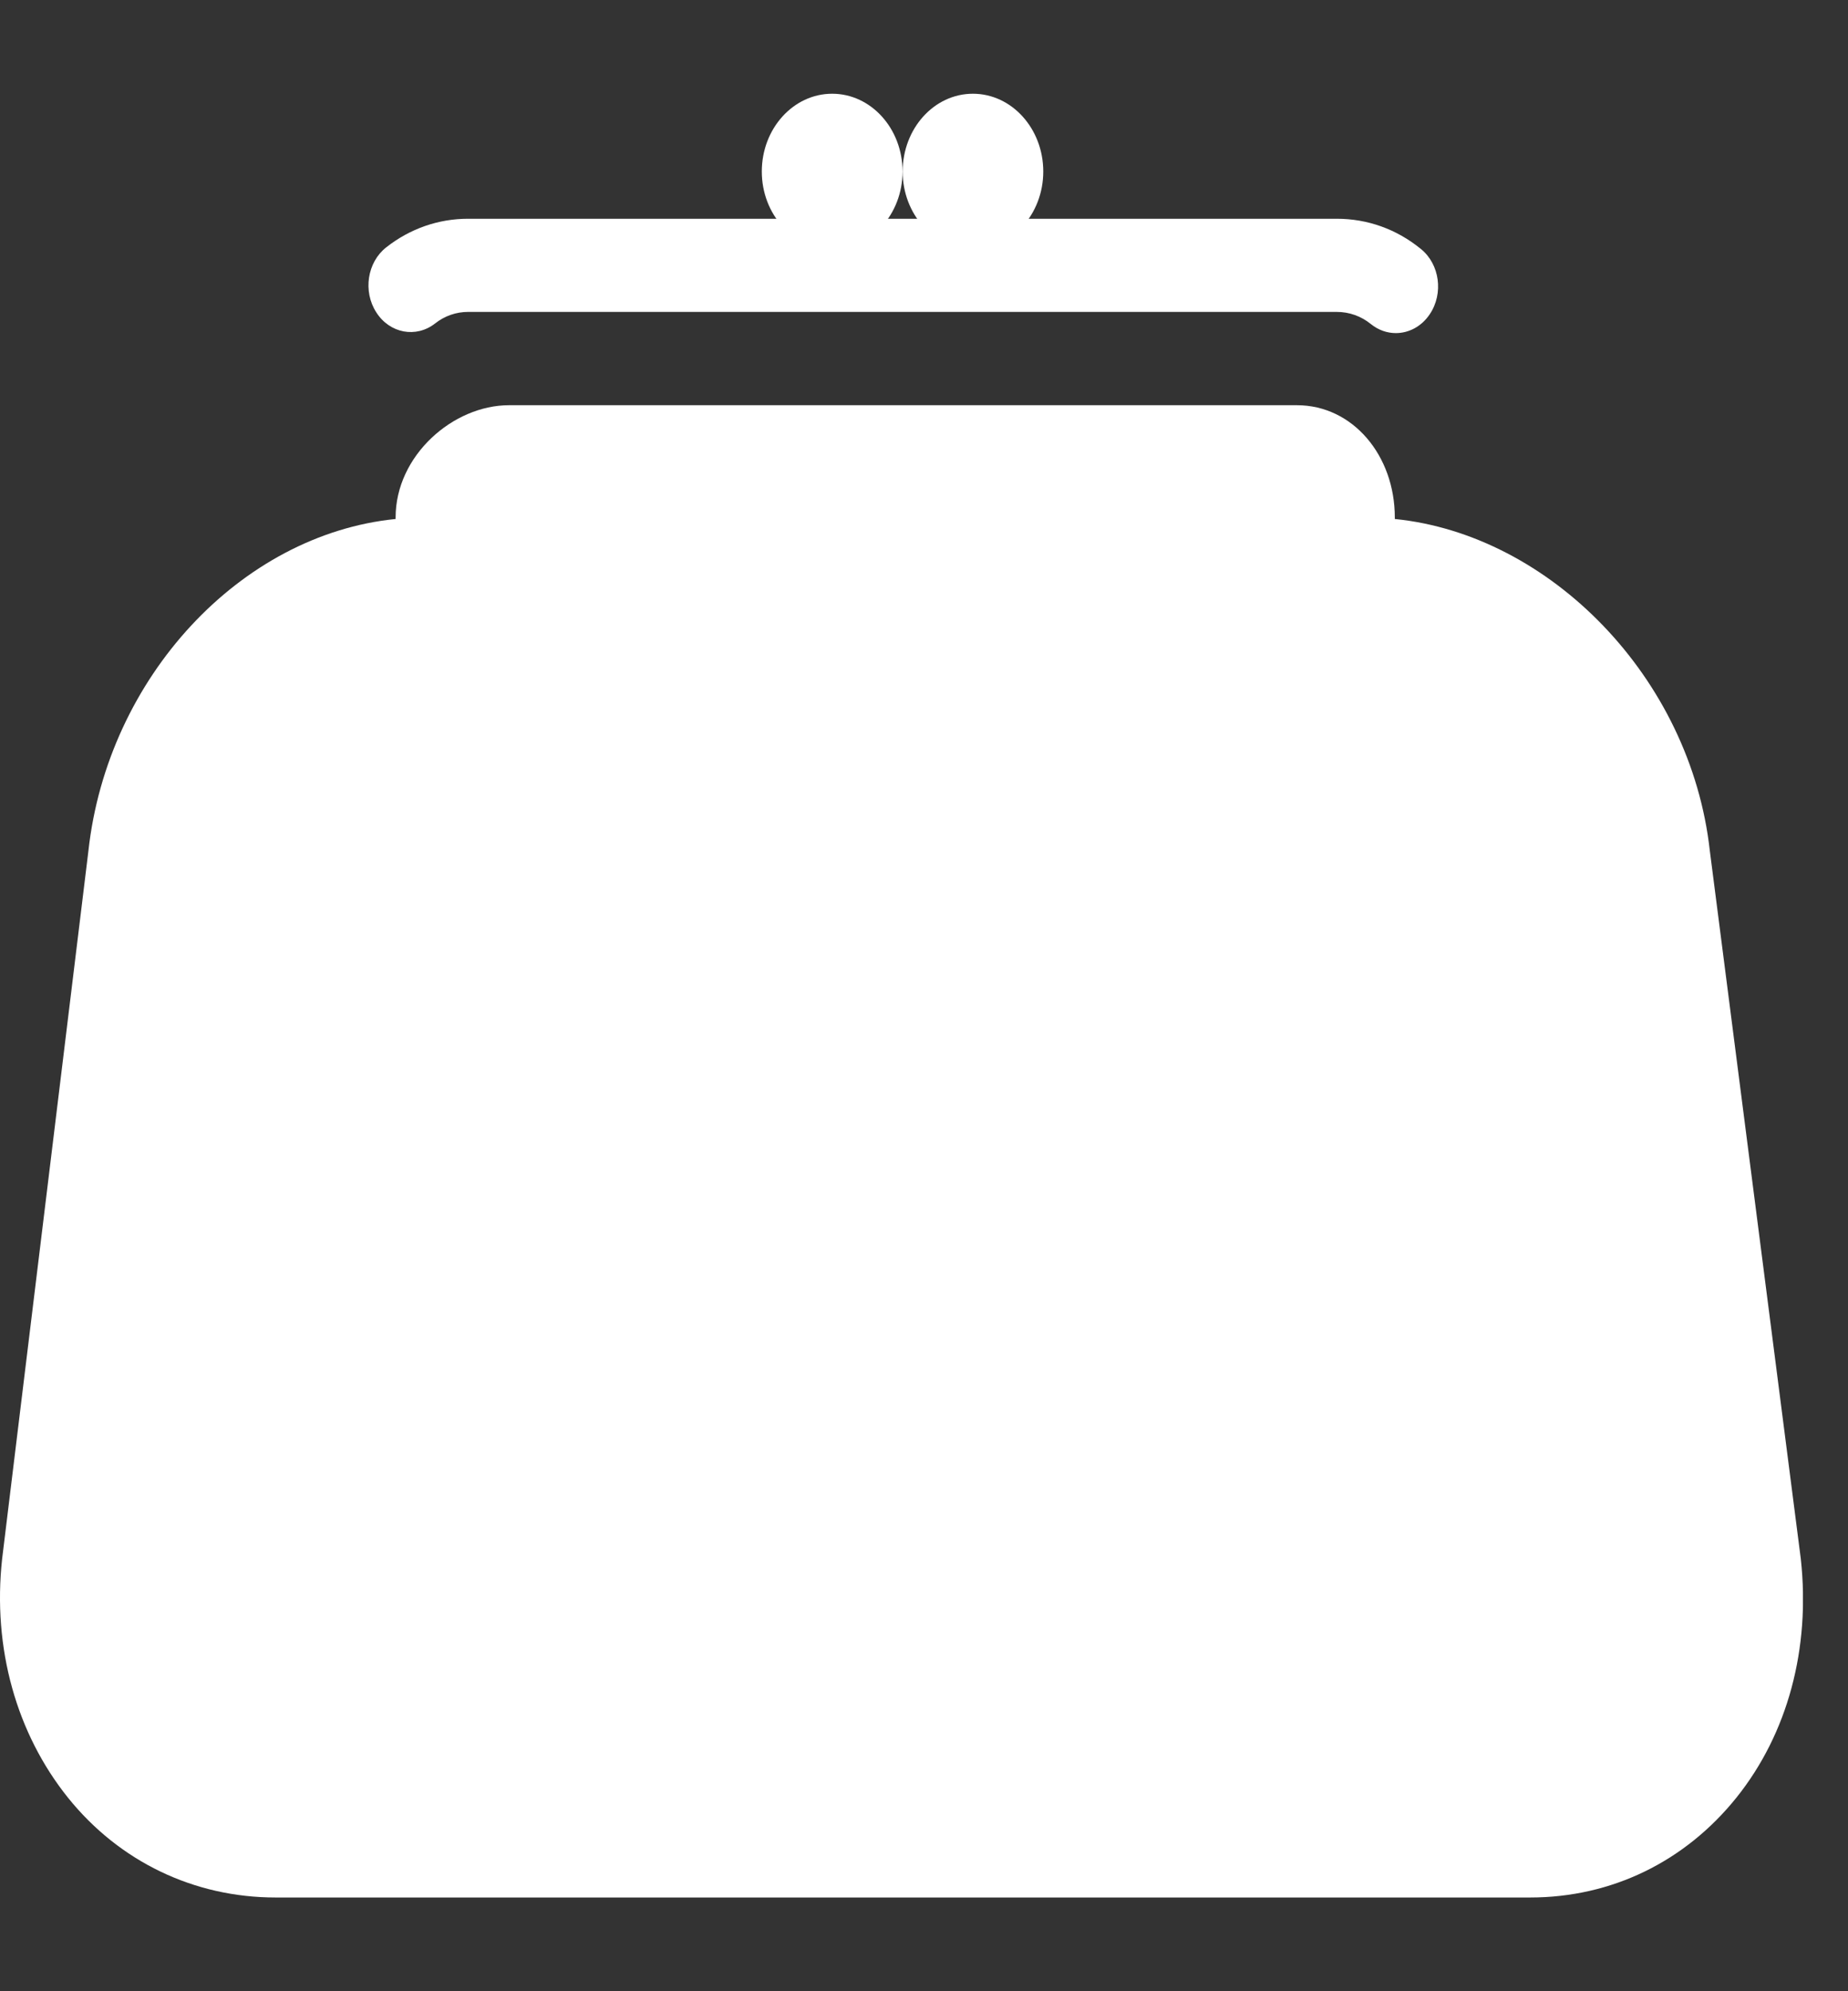 <svg width="13" height="14" viewBox="0 0 13 14" fill="none" xmlns="http://www.w3.org/2000/svg">
<rect x="0" y="0" width="13" height="14" fill="#333333" stroke="none"/>
<g clip-path="url(#clip0_163_2317)">
<path d="M9.996 1.751C9.825 1.611 9.62 1.538 9.403 1.538H3.293C3.085 1.538 2.885 1.607 2.717 1.739C2.583 1.844 2.552 2.049 2.647 2.196C2.741 2.344 2.927 2.379 3.061 2.274C3.128 2.221 3.209 2.193 3.293 2.193H9.403C9.492 2.193 9.575 2.223 9.643 2.278C9.696 2.321 9.758 2.342 9.819 2.342C9.91 2.342 10 2.296 10.058 2.209C10.156 2.063 10.128 1.858 9.996 1.751Z" fill="white"/>
<path d="M5.854 0.659C5.581 0.659 5.359 0.904 5.359 1.206C5.359 1.507 5.581 1.752 5.854 1.752C6.127 1.752 6.349 1.507 6.349 1.206C6.349 0.904 6.127 0.659 5.854 0.659Z" fill="white"/>
<path d="M6.844 0.659C6.571 0.659 6.35 0.904 6.35 1.206C6.35 1.507 6.571 1.752 6.844 1.752C7.117 1.752 7.339 1.507 7.339 1.206C7.339 0.904 7.117 0.659 6.844 0.659Z" fill="white"/>
<path d="M12.668 10.96L12.028 5.982C11.893 4.763 10.901 3.758 9.812 3.649V3.638C9.812 3.203 9.517 2.849 9.123 2.849H3.581C3.187 2.849 2.783 3.203 2.783 3.638V3.649C1.693 3.758 0.756 4.763 0.622 5.982L0.015 10.96C-0.054 11.59 0.117 12.189 0.478 12.639C0.839 13.088 1.364 13.341 1.939 13.341H10.764C11.339 13.341 11.854 13.088 12.215 12.639C12.576 12.189 12.737 11.59 12.668 10.96Z" fill="white"/>
</g>
<defs>
<clipPath id="clip0_163_2317">
<rect width="12.683" height="14" fill="white"/>
</clipPath>
</defs>
</svg>
